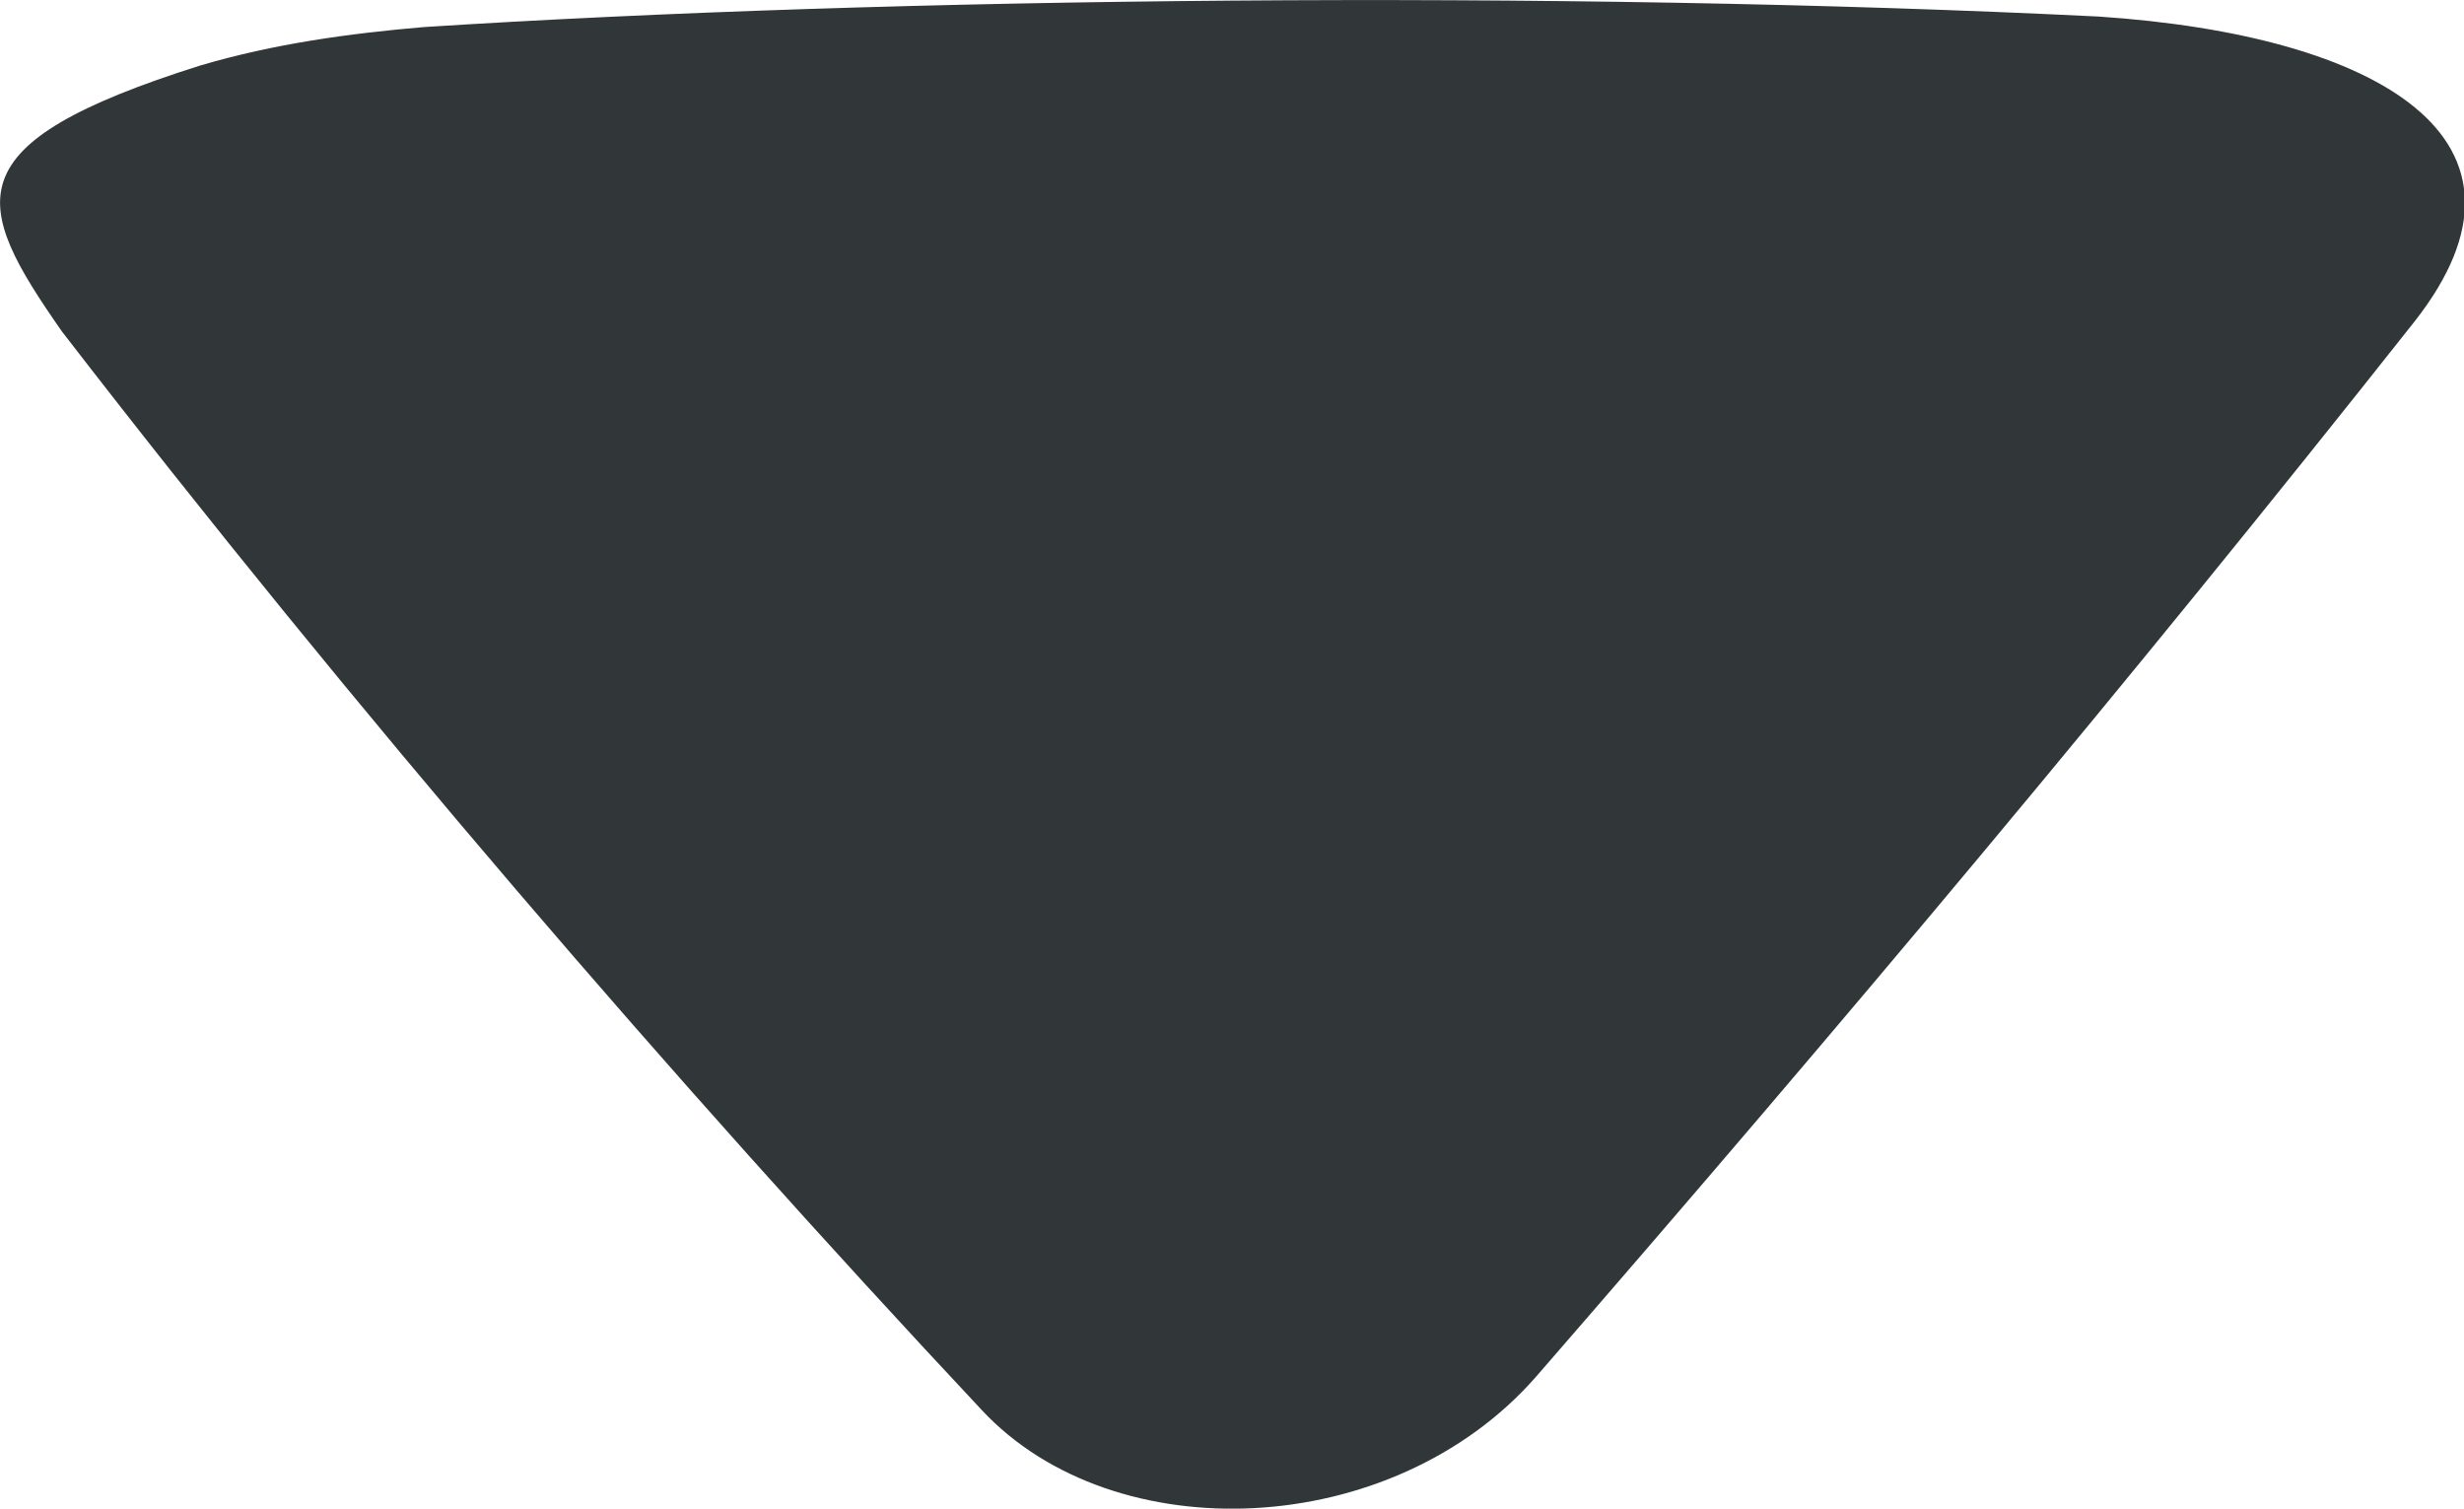 <svg xmlns="http://www.w3.org/2000/svg" viewBox="202.143 14.906 13.55 8.296">
	<path d="M 203.245 15.266 C 203.652 15.146 204.064 15.09 204.472 15.055 C 207.022 14.891 210.706 14.85 213.684 14.997 C 215.228 15.1 216.206 15.675 215.421 16.674 C 213.852 18.659 212.272 20.541 210.587 22.48 C 209.798 23.377 208.271 23.44 207.543 22.661 C 205.848 20.852 204.086 18.806 202.483 16.728 C 201.989 16.02 201.876 15.698 203.245 15.266" fill="#313638"/>
</svg>